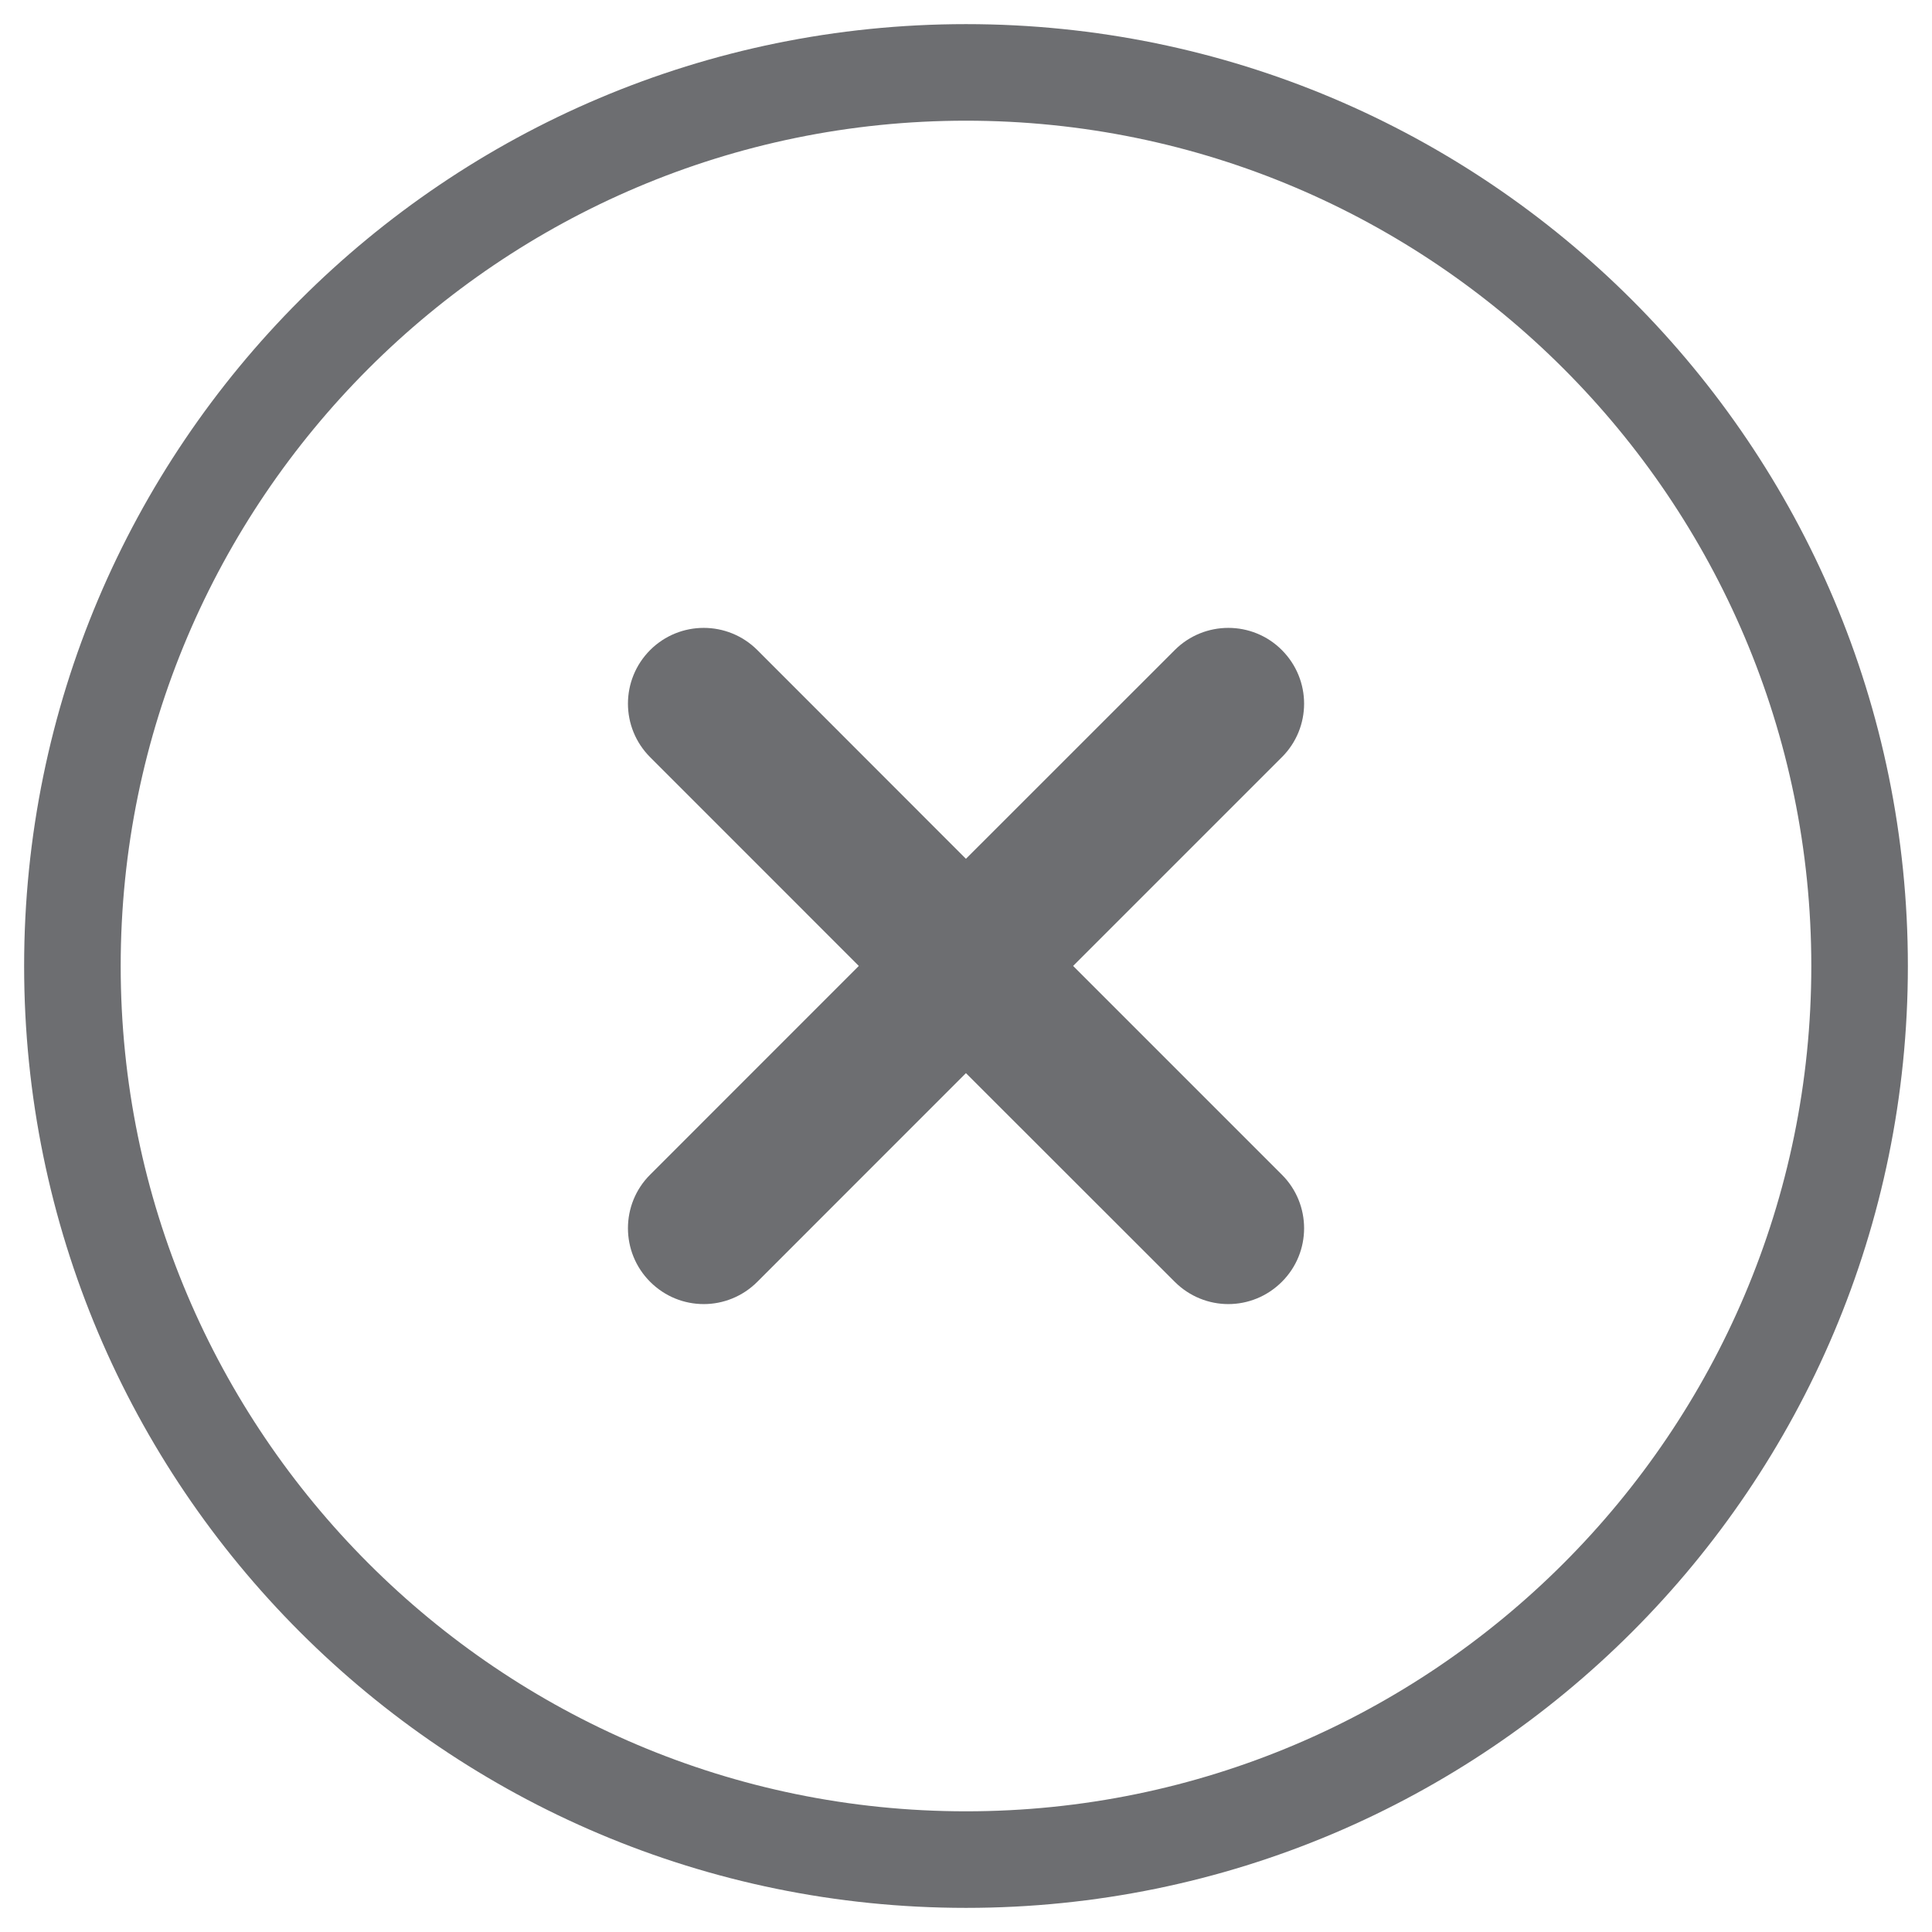 <?xml version="1.0" encoding="utf-8"?>
<!-- Generator: Adobe Illustrator 15.0.0, SVG Export Plug-In . SVG Version: 6.00 Build 0)  -->
<!DOCTYPE svg PUBLIC "-//W3C//DTD SVG 1.1//EN" "http://www.w3.org/Graphics/SVG/1.1/DTD/svg11.dtd">
<svg version="1.1" id="Layer_1" xmlns="http://www.w3.org/2000/svg" xmlns:xlink="http://www.w3.org/1999/xlink" x="0px" y="0px"
	 width="28.35px" height="28.35px" viewBox="0 0 28.35 28.35" enable-background="new 0 0 28.35 28.35" xml:space="preserve">
<path fill="#6D6E71" d="M18.81,17.237c0.435,0.434,0.435,1.139,0,1.572c-0.218,0.218-0.502,0.327-0.786,0.327
	c-0.283,0-0.568-0.109-0.786-0.327l-3.064-3.062l-3.061,3.062c-0.218,0.218-0.503,0.327-0.786,0.327
	c-0.286,0-0.569-0.109-0.787-0.327c-0.434-0.434-0.434-1.139,0-1.572l3.062-3.063L9.54,11.111c-0.434-0.435-0.434-1.136,0-1.572
	c0.435-0.434,1.138-0.434,1.573,0l3.061,3.063l3.064-3.063c0.434-0.434,1.139-0.434,1.572,0c0.435,0.436,0.435,1.138,0,1.572
	l-3.063,3.063L18.81,17.237z"/>
<path fill="#6D6E71" d="M14.175,1.771c6.84,0,12.404,5.564,12.404,12.404c0,6.84-5.564,12.404-12.404,12.404
	c-6.839,0-12.404-5.564-12.404-12.404C1.771,7.335,7.335,1.771,14.175,1.771 M14.175,0.354c-7.633,0-13.821,6.188-13.821,13.821
	c0,7.634,6.188,13.821,13.821,13.821c7.634,0,13.821-6.188,13.821-13.821C27.996,6.542,21.809,0.354,14.175,0.354L14.175,0.354z"/>
</svg>
